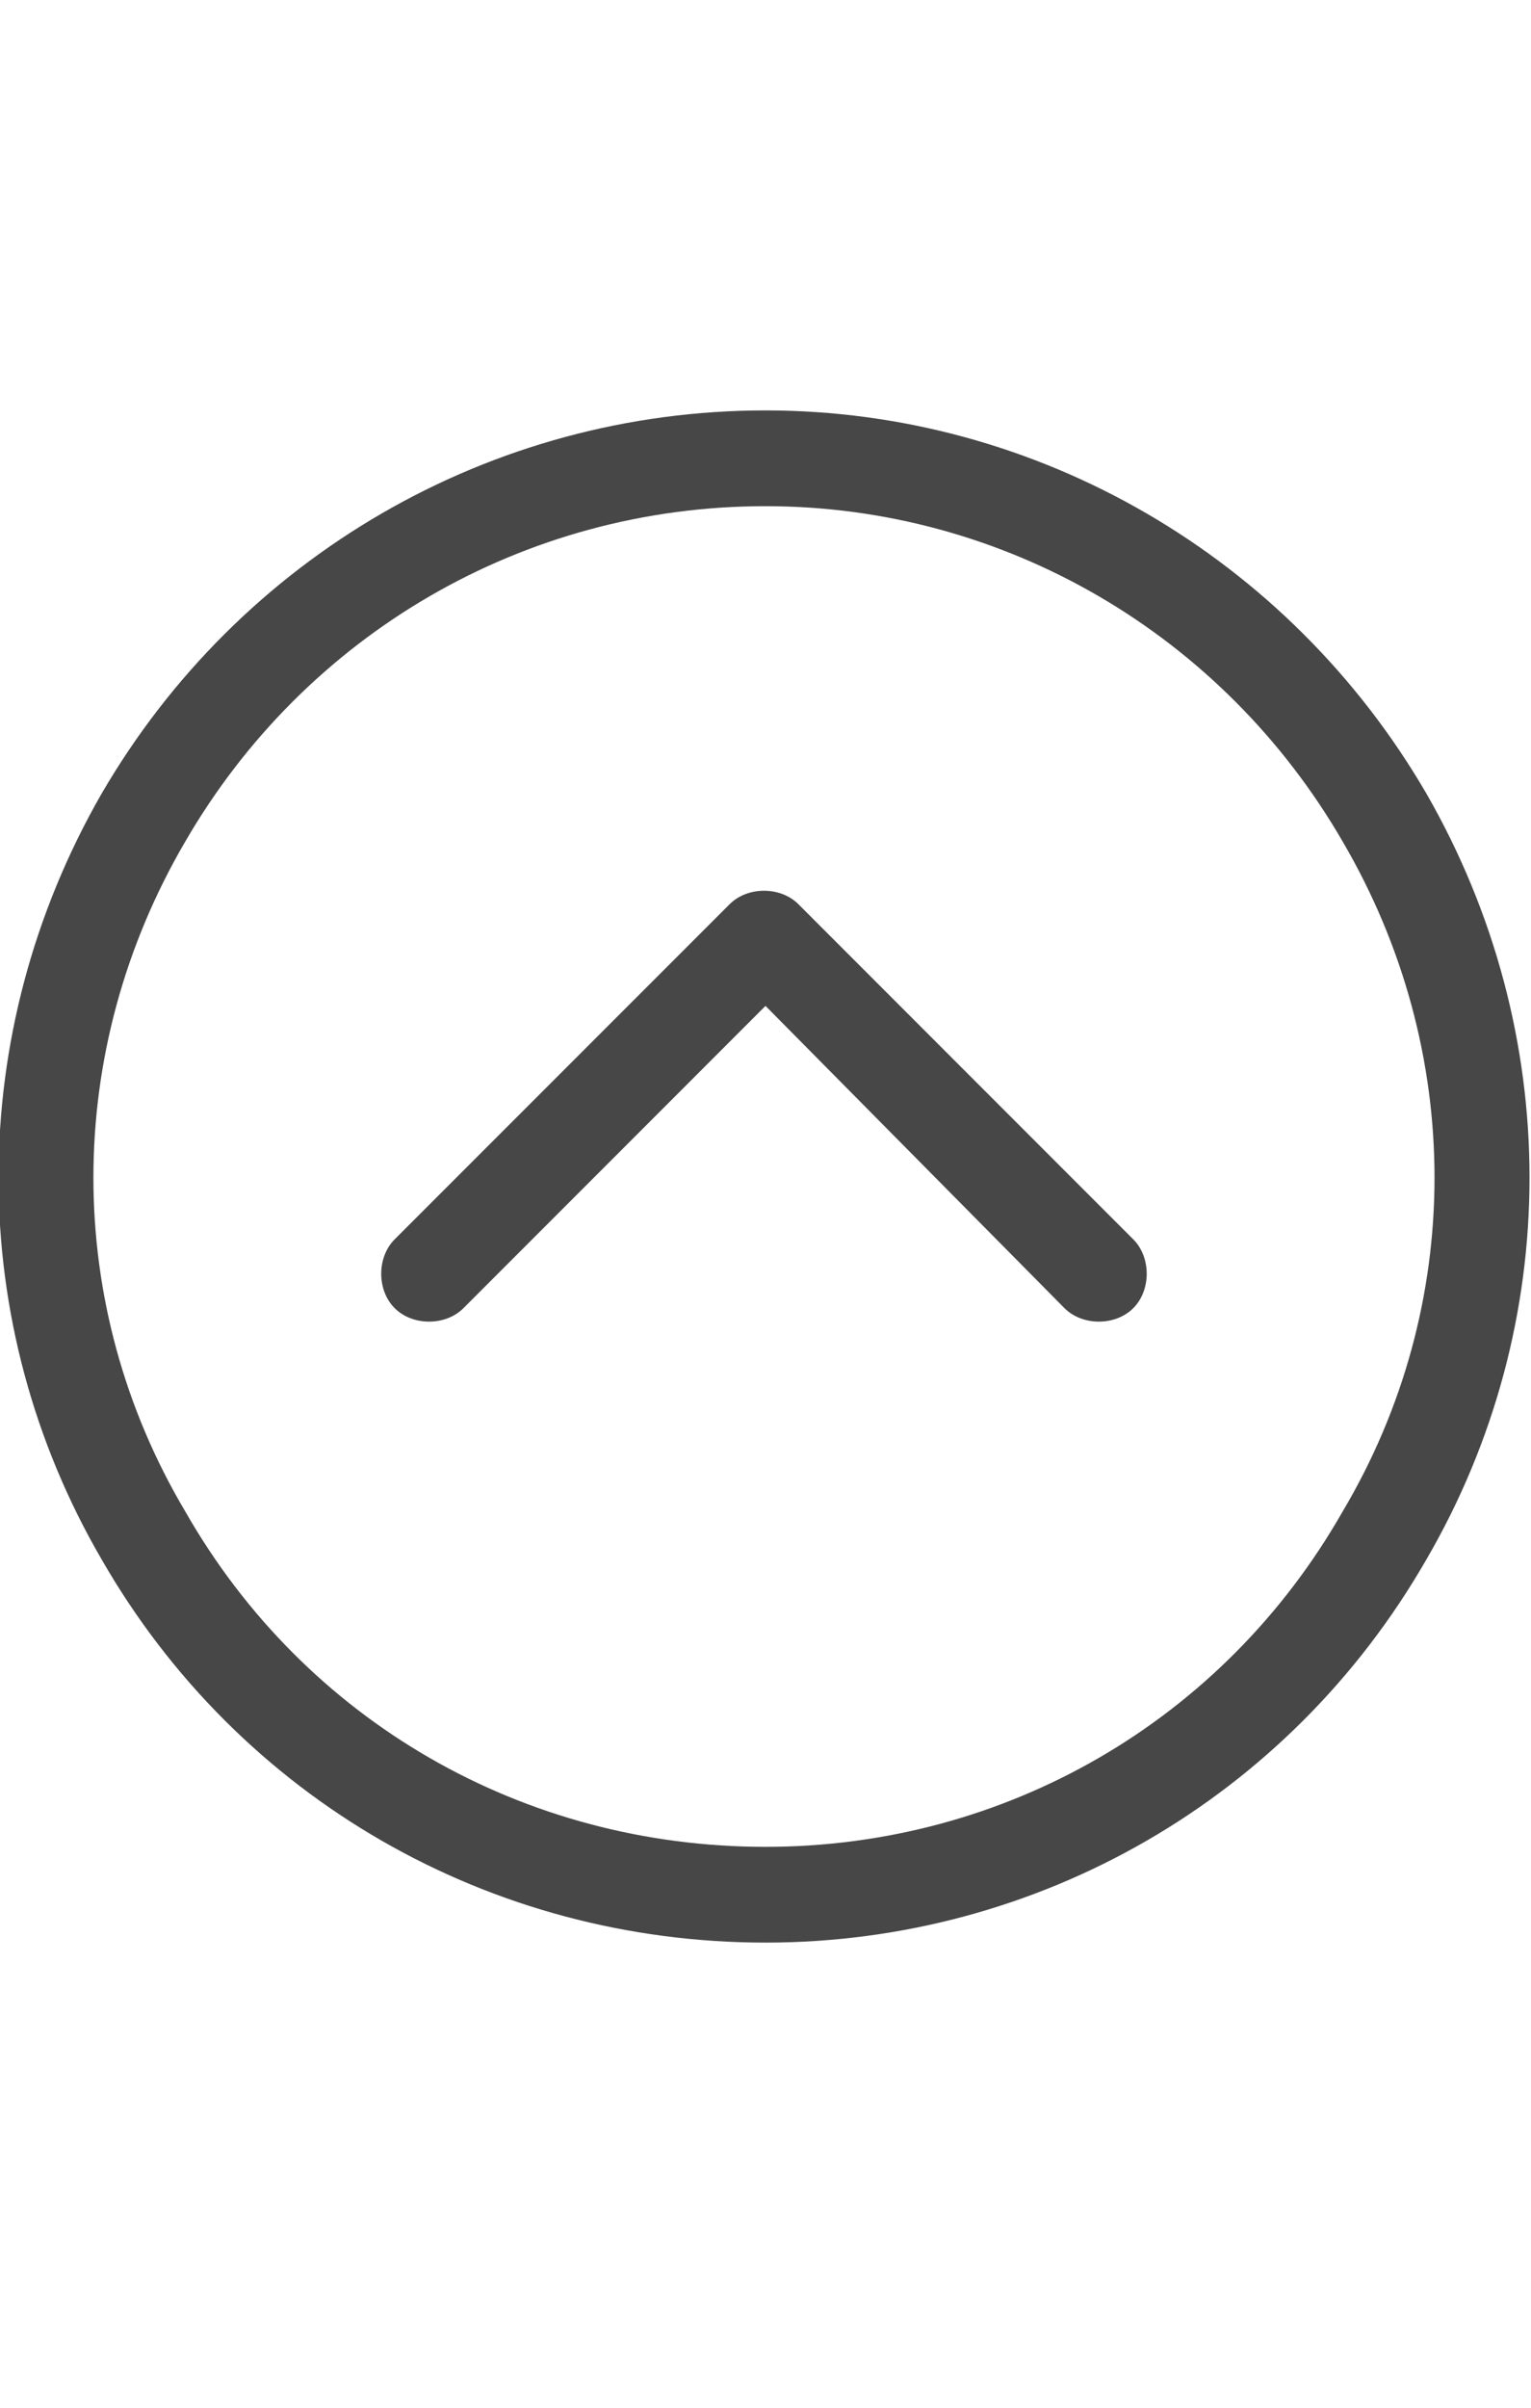 <svg width="14" height="22" viewBox="0 0 14 22" fill="none" xmlns="http://www.w3.org/2000/svg">
<g id="label-paired / sm / circle-chevron-up-sm / regular" clip-path="url(#clip0_2556_12567)">
<path id="icon" d="M7 4.625C4.785 4.625 2.789 5.801 1.695 7.688C0.574 9.602 0.574 11.926 1.695 13.812C2.789 15.727 4.785 16.875 7 16.875C9.188 16.875 11.184 15.727 12.277 13.812C13.398 11.926 13.398 9.602 12.277 7.688C11.184 5.801 9.188 4.625 7 4.625ZM7 17.75C4.484 17.75 2.188 16.438 0.93 14.25C-0.328 12.09 -0.328 9.438 0.93 7.25C2.188 5.09 4.484 3.75 7 3.75C9.488 3.75 11.785 5.09 13.043 7.25C14.301 9.438 14.301 12.09 13.043 14.25C11.785 16.438 9.488 17.75 7 17.75ZM10.363 11.324C10.527 11.488 10.527 11.789 10.363 11.953C10.199 12.117 9.898 12.117 9.734 11.953L7 9.191L4.238 11.953C4.074 12.117 3.773 12.117 3.609 11.953C3.445 11.789 3.445 11.488 3.609 11.324L6.672 8.262C6.836 8.098 7.137 8.098 7.301 8.262L10.363 11.324Z" fill="black" fill-opacity="0.72"/>
</g>
<defs>
<clipPath id="clip0_2556_12567">
<rect width="14" height="22" fill="white"/>
</clipPath>
</defs>
</svg>
